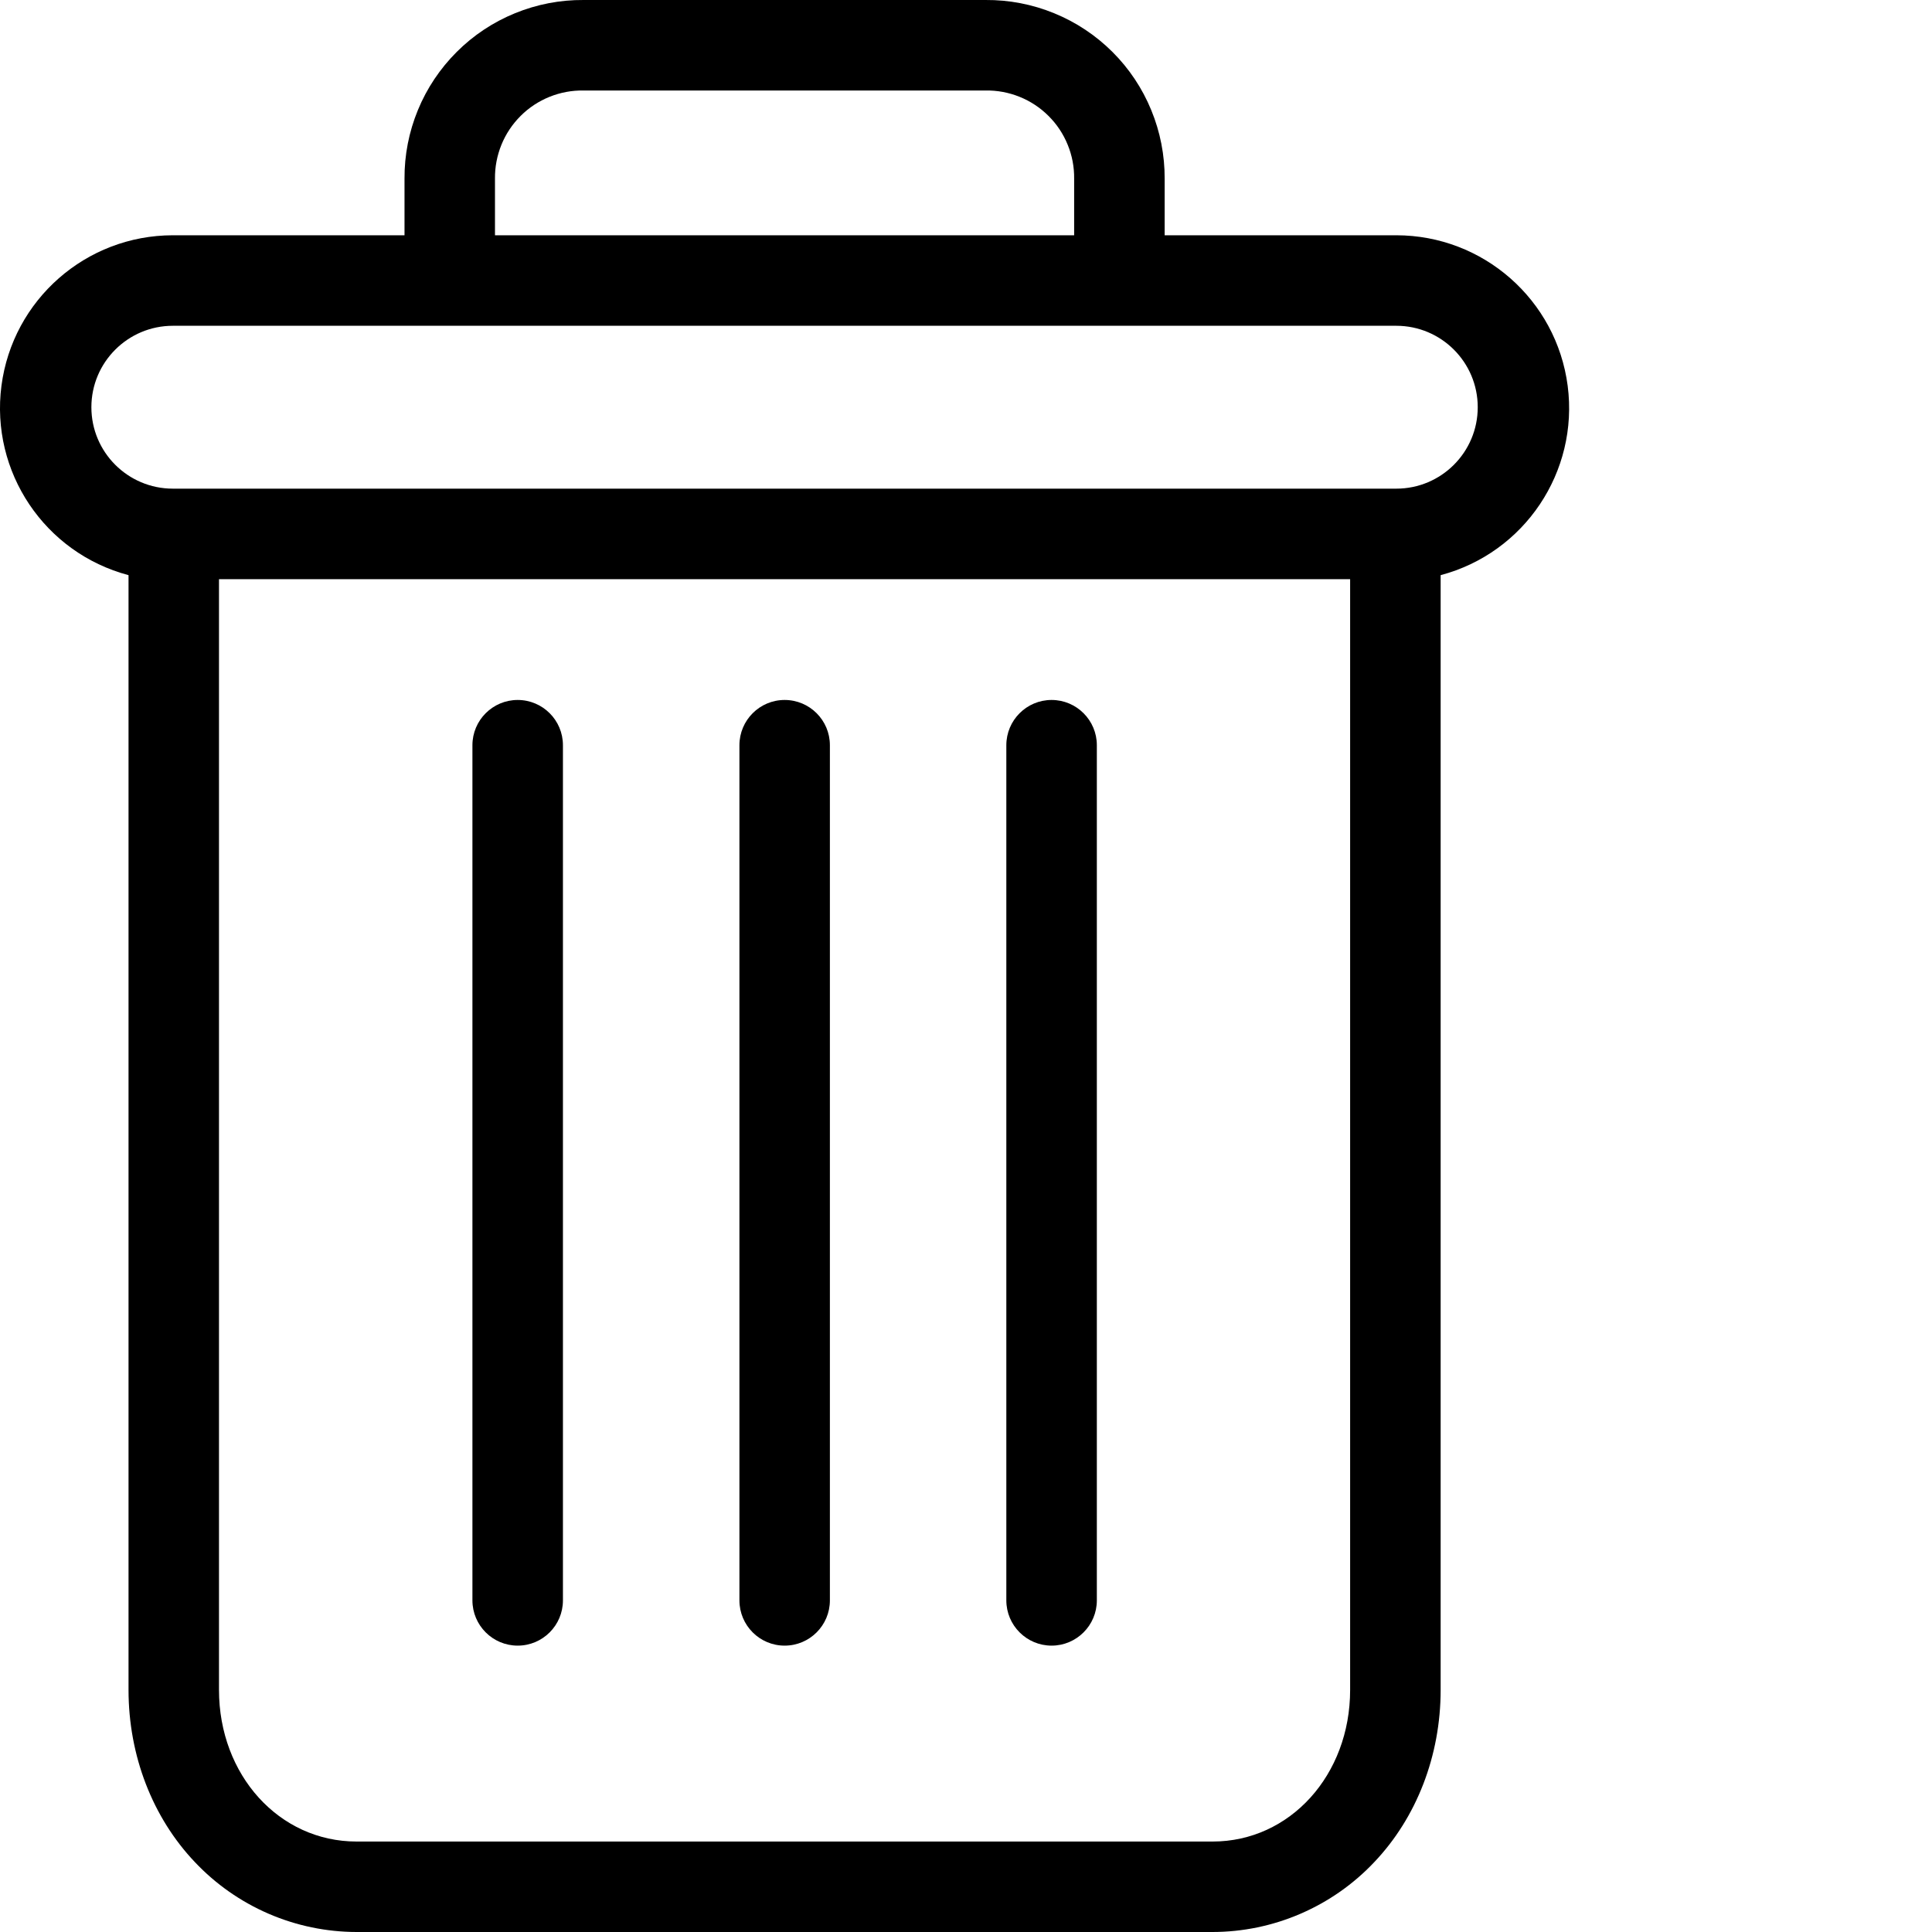 <svg width="40" height="40" viewBox="0 0 40 40" fill="none" xmlns="http://www.w3.org/2000/svg">
<g clip-path="url(#clip0_336_2359)">
<path d="M21.772 14.492C21.255 14.492 20.835 14.912 20.835 15.429V33.134C20.835 33.651 21.255 34.071 21.772 34.071C22.289 34.071 22.709 33.651 22.709 33.134V15.429C22.709 14.912 22.289 14.492 21.772 14.492ZM10.718 14.492C10.201 14.492 9.781 14.912 9.781 15.429V33.134C9.781 33.651 10.201 34.071 10.718 34.071C11.236 34.071 11.655 33.651 11.655 33.134V15.429C11.655 14.912 11.236 14.492 10.718 14.492Z" fill="black"/>
<path d="M2.661 11.908V34.988C2.661 36.352 3.161 37.634 4.035 38.553C4.465 39.009 4.984 39.372 5.559 39.621C6.135 39.87 6.755 39.999 7.382 40H25.106C25.733 39.999 26.353 39.87 26.928 39.621C27.504 39.372 28.023 39.009 28.453 38.553C29.327 37.634 29.827 36.352 29.827 34.988V11.908C31.564 11.447 32.689 9.769 32.457 7.987C32.224 6.205 30.706 4.872 28.909 4.871H24.113V3.7C24.115 3.213 24.021 2.73 23.835 2.279C23.65 1.828 23.377 1.419 23.032 1.075C22.686 0.73 22.276 0.458 21.825 0.274C21.374 0.089 20.89 -0.004 20.403 0H12.085C11.597 -0.004 11.114 0.089 10.662 0.274C10.211 0.458 9.801 0.73 9.456 1.075C9.111 1.419 8.837 1.828 8.652 2.279C8.466 2.73 8.372 3.213 8.375 3.7V4.871H3.579C1.781 4.872 0.263 6.205 0.03 7.987C-0.202 9.769 0.924 11.447 2.661 11.908ZM25.106 38.127H7.382C5.78 38.127 4.534 36.751 4.534 34.988V11.991H27.953V34.988C27.953 36.751 26.707 38.127 25.106 38.127ZM10.248 3.7C10.245 3.459 10.291 3.219 10.382 2.996C10.473 2.772 10.609 2.569 10.78 2.399C10.951 2.228 11.155 2.094 11.379 2.004C11.603 1.914 11.843 1.869 12.085 1.874H20.403C20.644 1.869 20.884 1.914 21.108 2.004C21.332 2.094 21.536 2.228 21.707 2.399C21.879 2.569 22.014 2.772 22.105 2.996C22.197 3.219 22.242 3.459 22.239 3.7V4.871H10.248V3.7ZM3.579 6.745H28.909C29.84 6.745 30.595 7.5 30.595 8.431C30.595 9.362 29.84 10.117 28.909 10.117H3.579C2.647 10.117 1.892 9.362 1.892 8.431C1.892 7.5 2.648 6.745 3.579 6.745Z" fill="black"/>
<path d="M16.245 14.492C15.728 14.492 15.309 14.912 15.309 15.429V33.134C15.309 33.651 15.728 34.071 16.245 34.071C16.763 34.071 17.182 33.651 17.182 33.134V15.429C17.182 14.912 16.763 14.492 16.245 14.492Z" fill="black"/>
</g>
<defs>
<clipPath id="clip0_336_2359">
<rect width="40" height="40" fill="white"/>
</clipPath>
</defs>
</svg>

